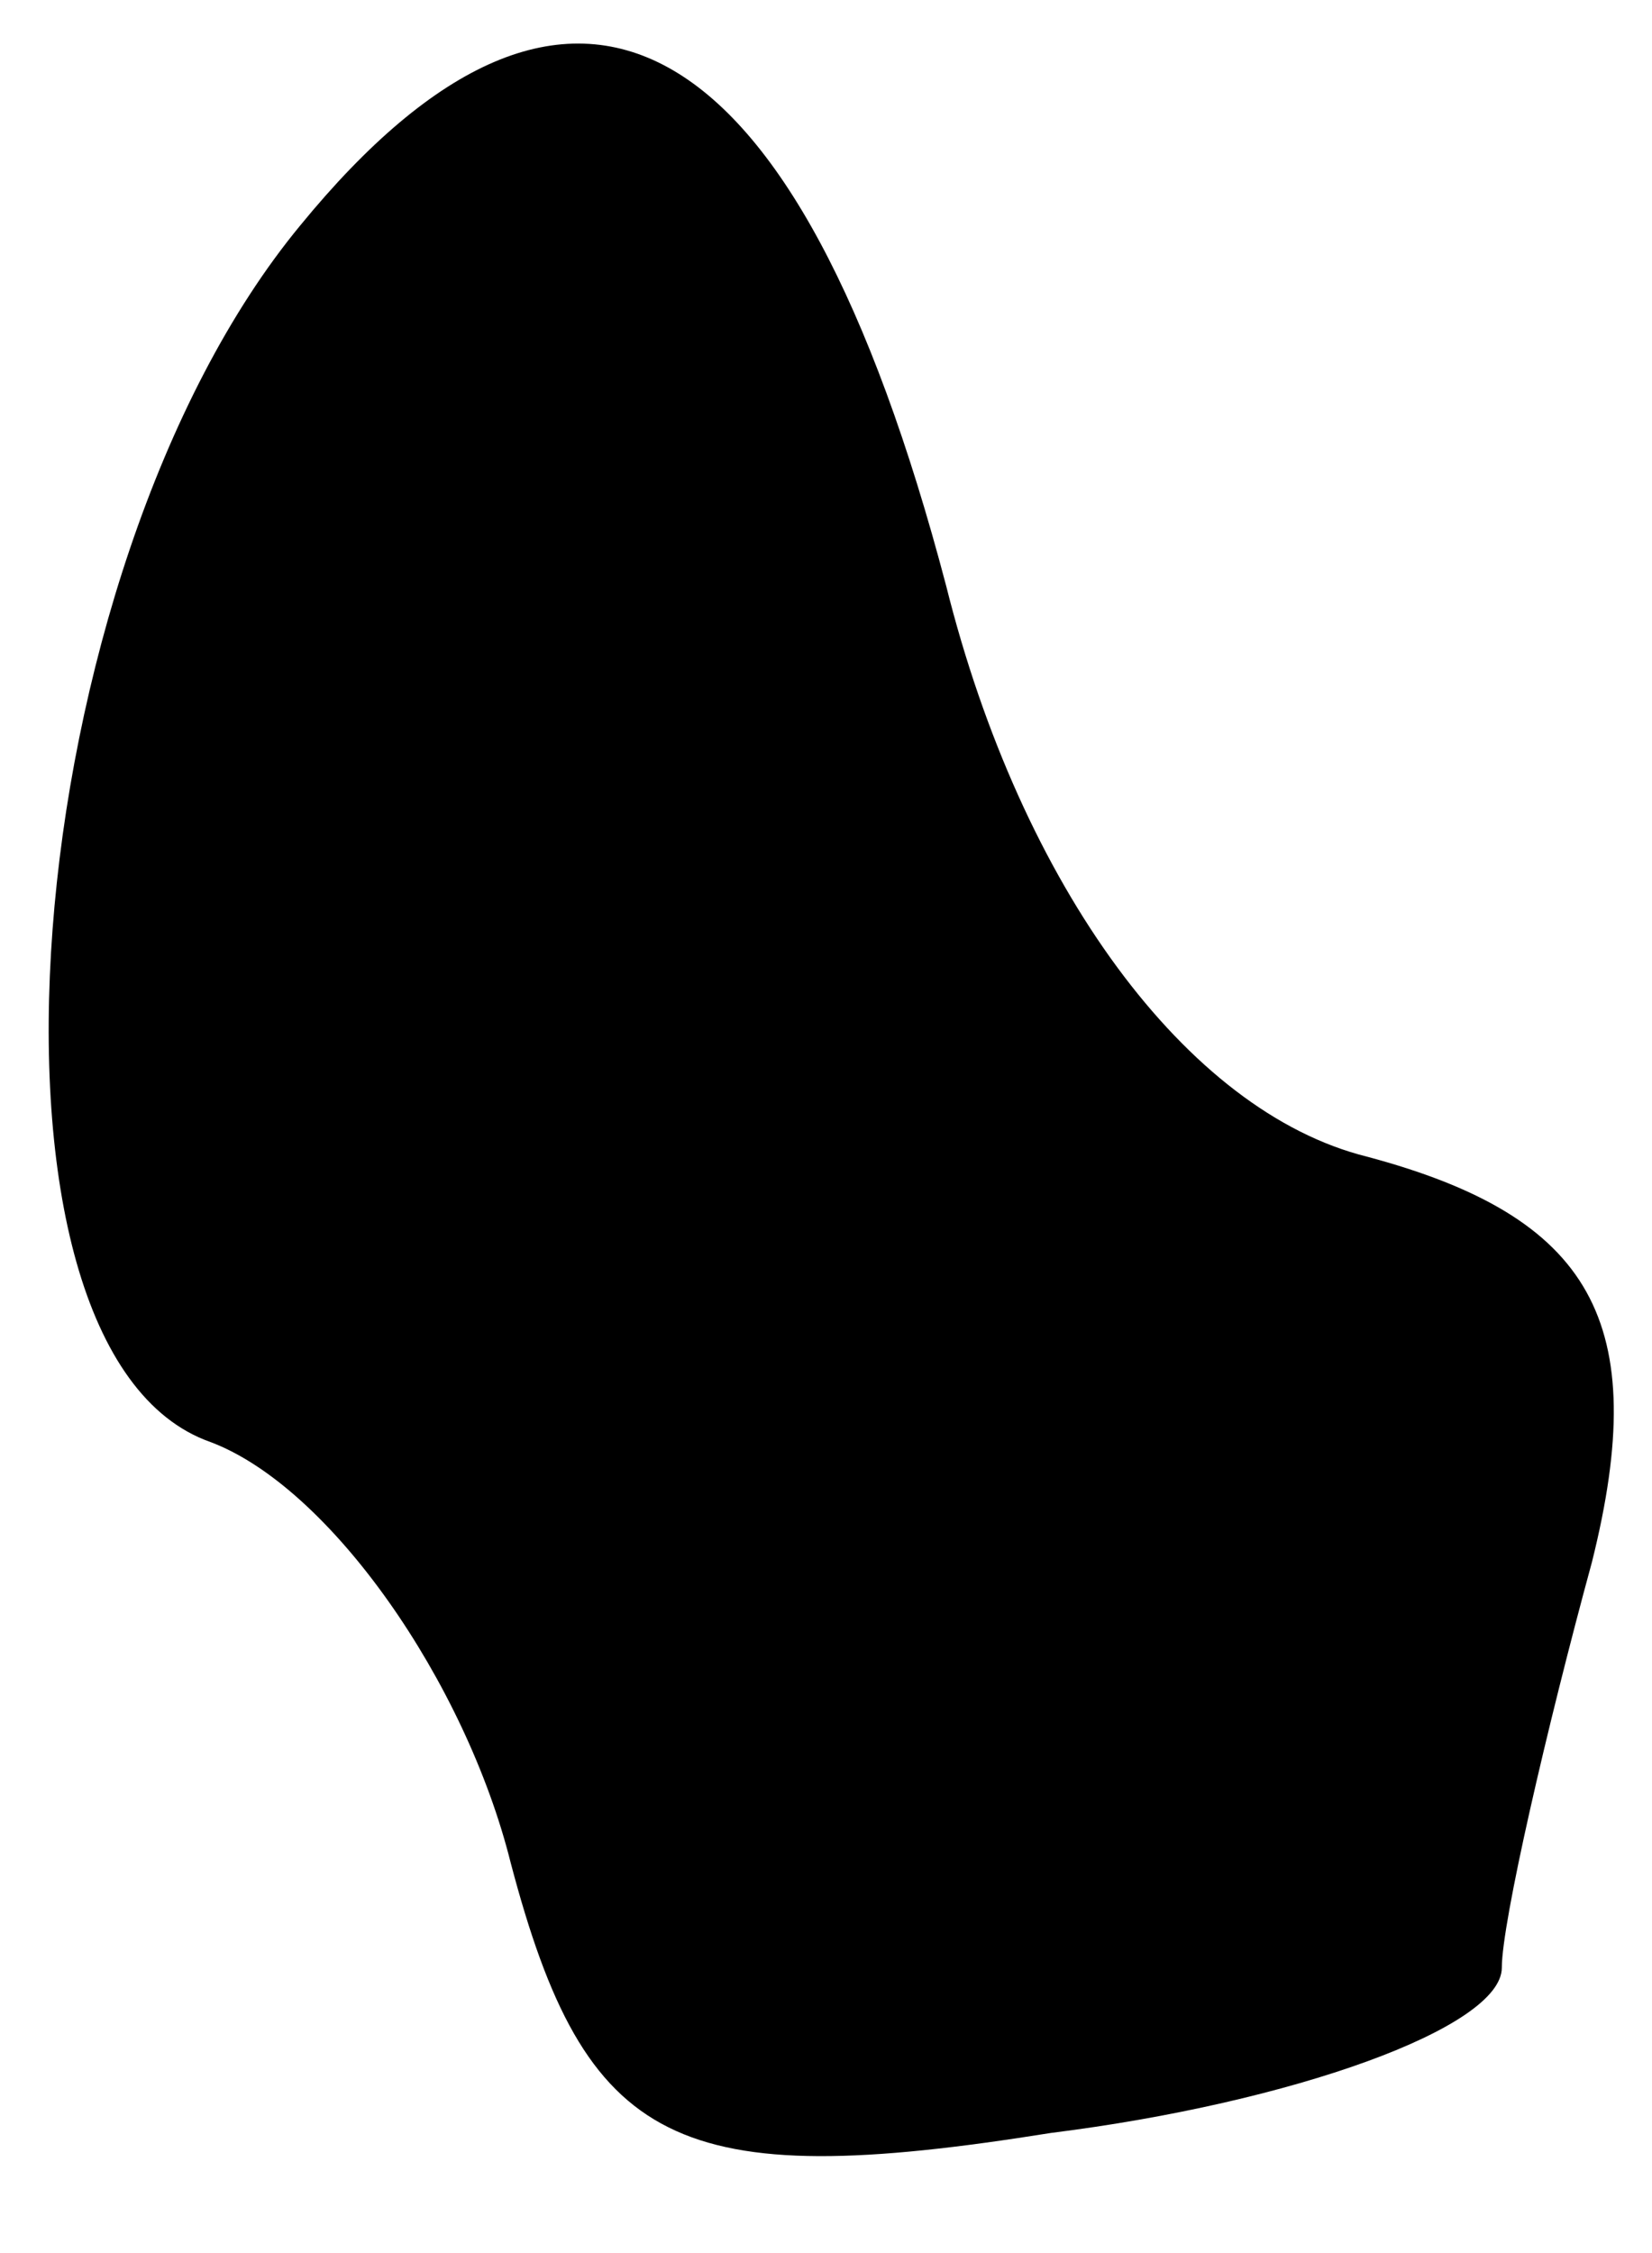 <?xml version="1.0" standalone="no"?>
<!DOCTYPE svg PUBLIC "-//W3C//DTD SVG 20010904//EN"
 "http://www.w3.org/TR/2001/REC-SVG-20010904/DTD/svg10.dtd">
<svg version="1.0" xmlns="http://www.w3.org/2000/svg"
 width="11pt" height="15pt" viewBox="0 0 11 15"
 preserveAspectRatio="xMidYMid meet">
<g transform="translate(0,15) scale(0.1,-0.1)"
fill="#000000" stroke="none">
<path fill="#000000" stroke="none" d="M20 135 c-19 -23 -23 -75 -6 -81 8 -3
17 -16 20 -28 5 -19 11 -22 36 -18 16 2 30 7 30 11 0 3 3 16 6 27 4 16 0 23
-15 27 -12 3 -23 18 -28 38 -10 38 -25 46 -43 24z"/>
</g>
</svg>
